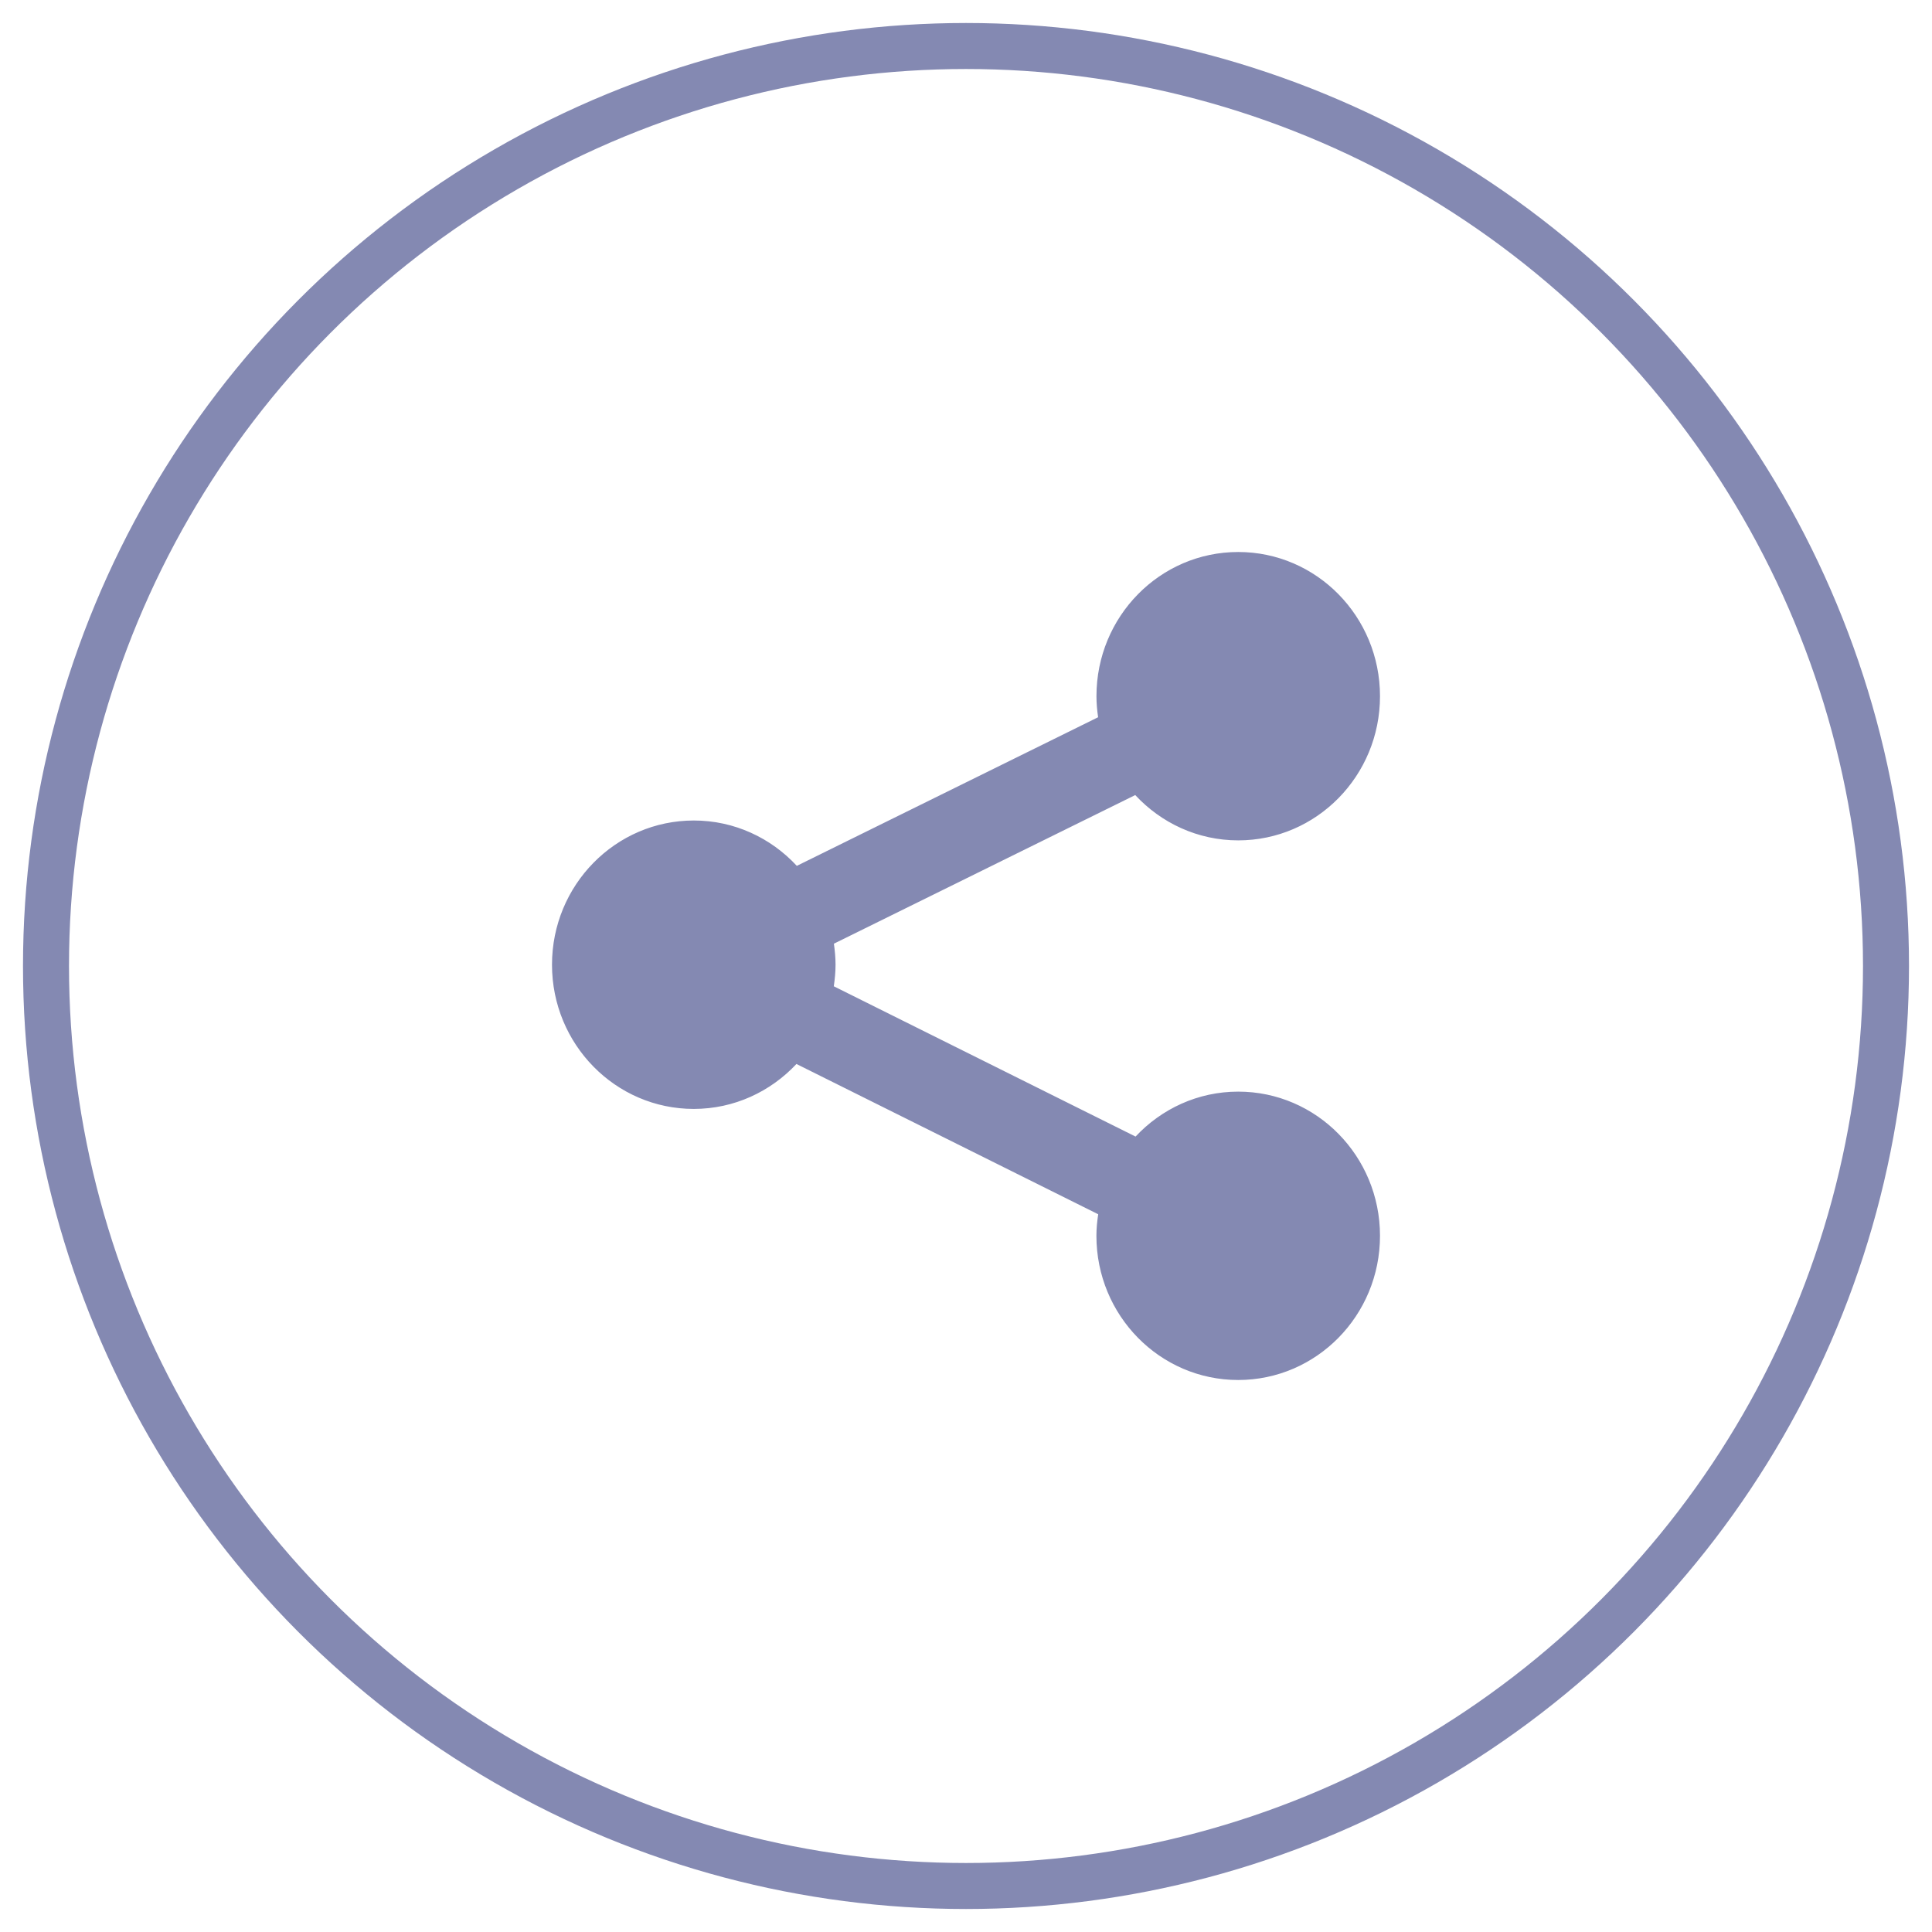 <?xml version="1.0" encoding="UTF-8"?>
<svg width="42px" height="42px" viewBox="0 0 42 42" version="1.1" xmlns="http://www.w3.org/2000/svg" xmlns:xlink="http://www.w3.org/1999/xlink">
    <title>share</title>
    <g id="Page-1" stroke="none" stroke-width="1" fill="none" fill-rule="evenodd">
        <g id="Professional-About" transform="translate(-932, -379)">
            <g id="share" transform="translate(933, 380)">
                <circle id="Oval-Copy-2" stroke="#8489B2" cx="20" cy="20" r="20"></circle>
                <path d="M25.918,22.731 C25.039,22.731 24.248,23.107 23.686,23.708 L17.126,20.441 C17.148,20.288 17.164,20.132 17.164,19.972 C17.164,19.816 17.149,19.664 17.128,19.515 L23.679,16.284 C24.24,16.889 25.035,17.269 25.918,17.269 C27.62,17.269 29,15.866 29,14.135 C29,12.403 27.62,11 25.918,11 C24.215,11 22.836,12.403 22.836,14.135 C22.836,14.29 22.85,14.442 22.872,14.592 L16.322,17.823 C15.76,17.217 14.966,16.837 14.083,16.837 C12.38,16.837 11,18.241 11,19.972 C11,21.703 12.38,23.107 14.082,23.107 C14.961,23.107 15.752,22.73 16.314,22.13 L22.874,25.397 C22.851,25.55 22.835,25.706 22.835,25.865 C22.835,27.597 24.215,29 25.917,29 C27.62,29 29,27.597 29,25.865 C29,24.134 27.62,22.731 25.918,22.731 Z" id="Shape" fill="#8489B2" fill-rule="nonzero"></path>
            </g>
        </g>
    </g>
</svg>